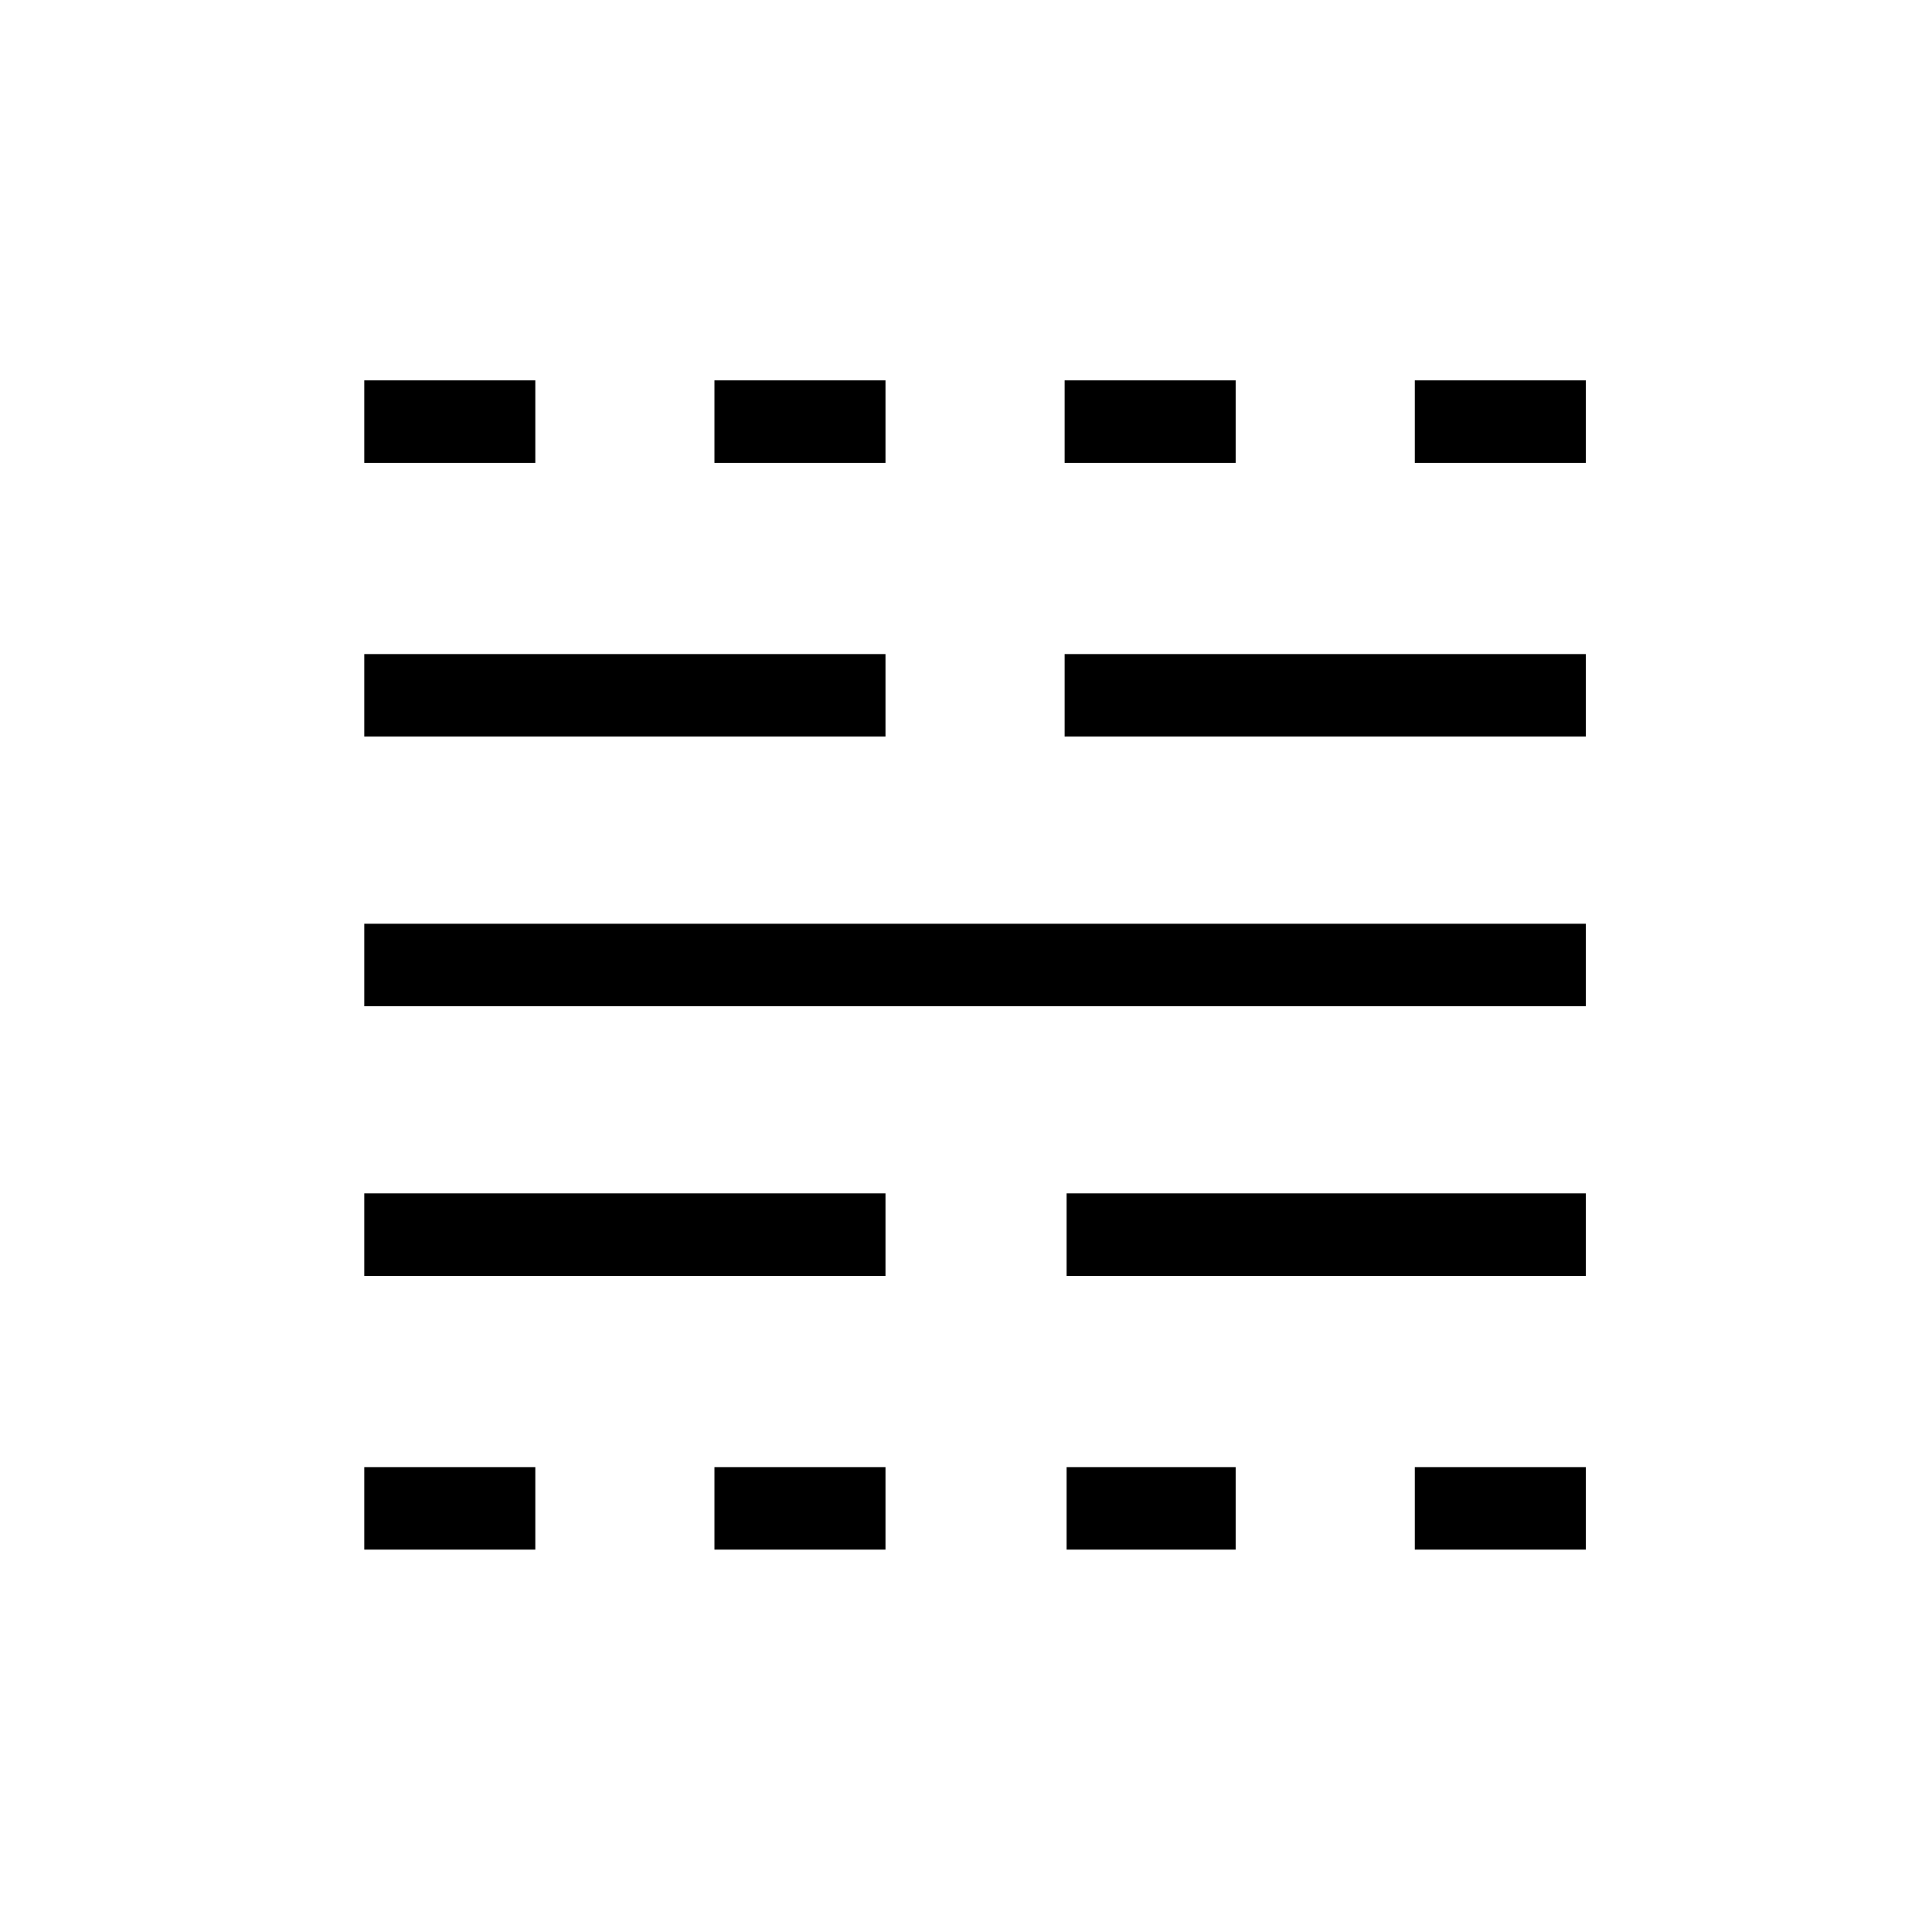 <svg xmlns="http://www.w3.org/2000/svg" height="40" width="40"><path d="M7.542 32.083V30.375H11.083V32.083ZM7.542 26.417V24.708H18.333V26.417ZM7.542 20.833V19.125H32.833V20.833ZM7.542 15.25V13.542H18.333V15.25ZM7.542 9.583V7.875H11.083V9.583ZM14.792 32.083V30.375H18.333V32.083ZM14.792 9.583V7.875H18.333V9.583ZM22.083 32.083V30.375H25.583V32.083ZM22.083 26.417V24.708H32.833V26.417ZM22.042 15.25V13.542H32.833V15.25ZM22.042 9.583V7.875H25.583V9.583ZM29.292 32.083V30.375H32.833V32.083ZM29.292 9.583V7.875H32.833V9.583Z"/></svg>
